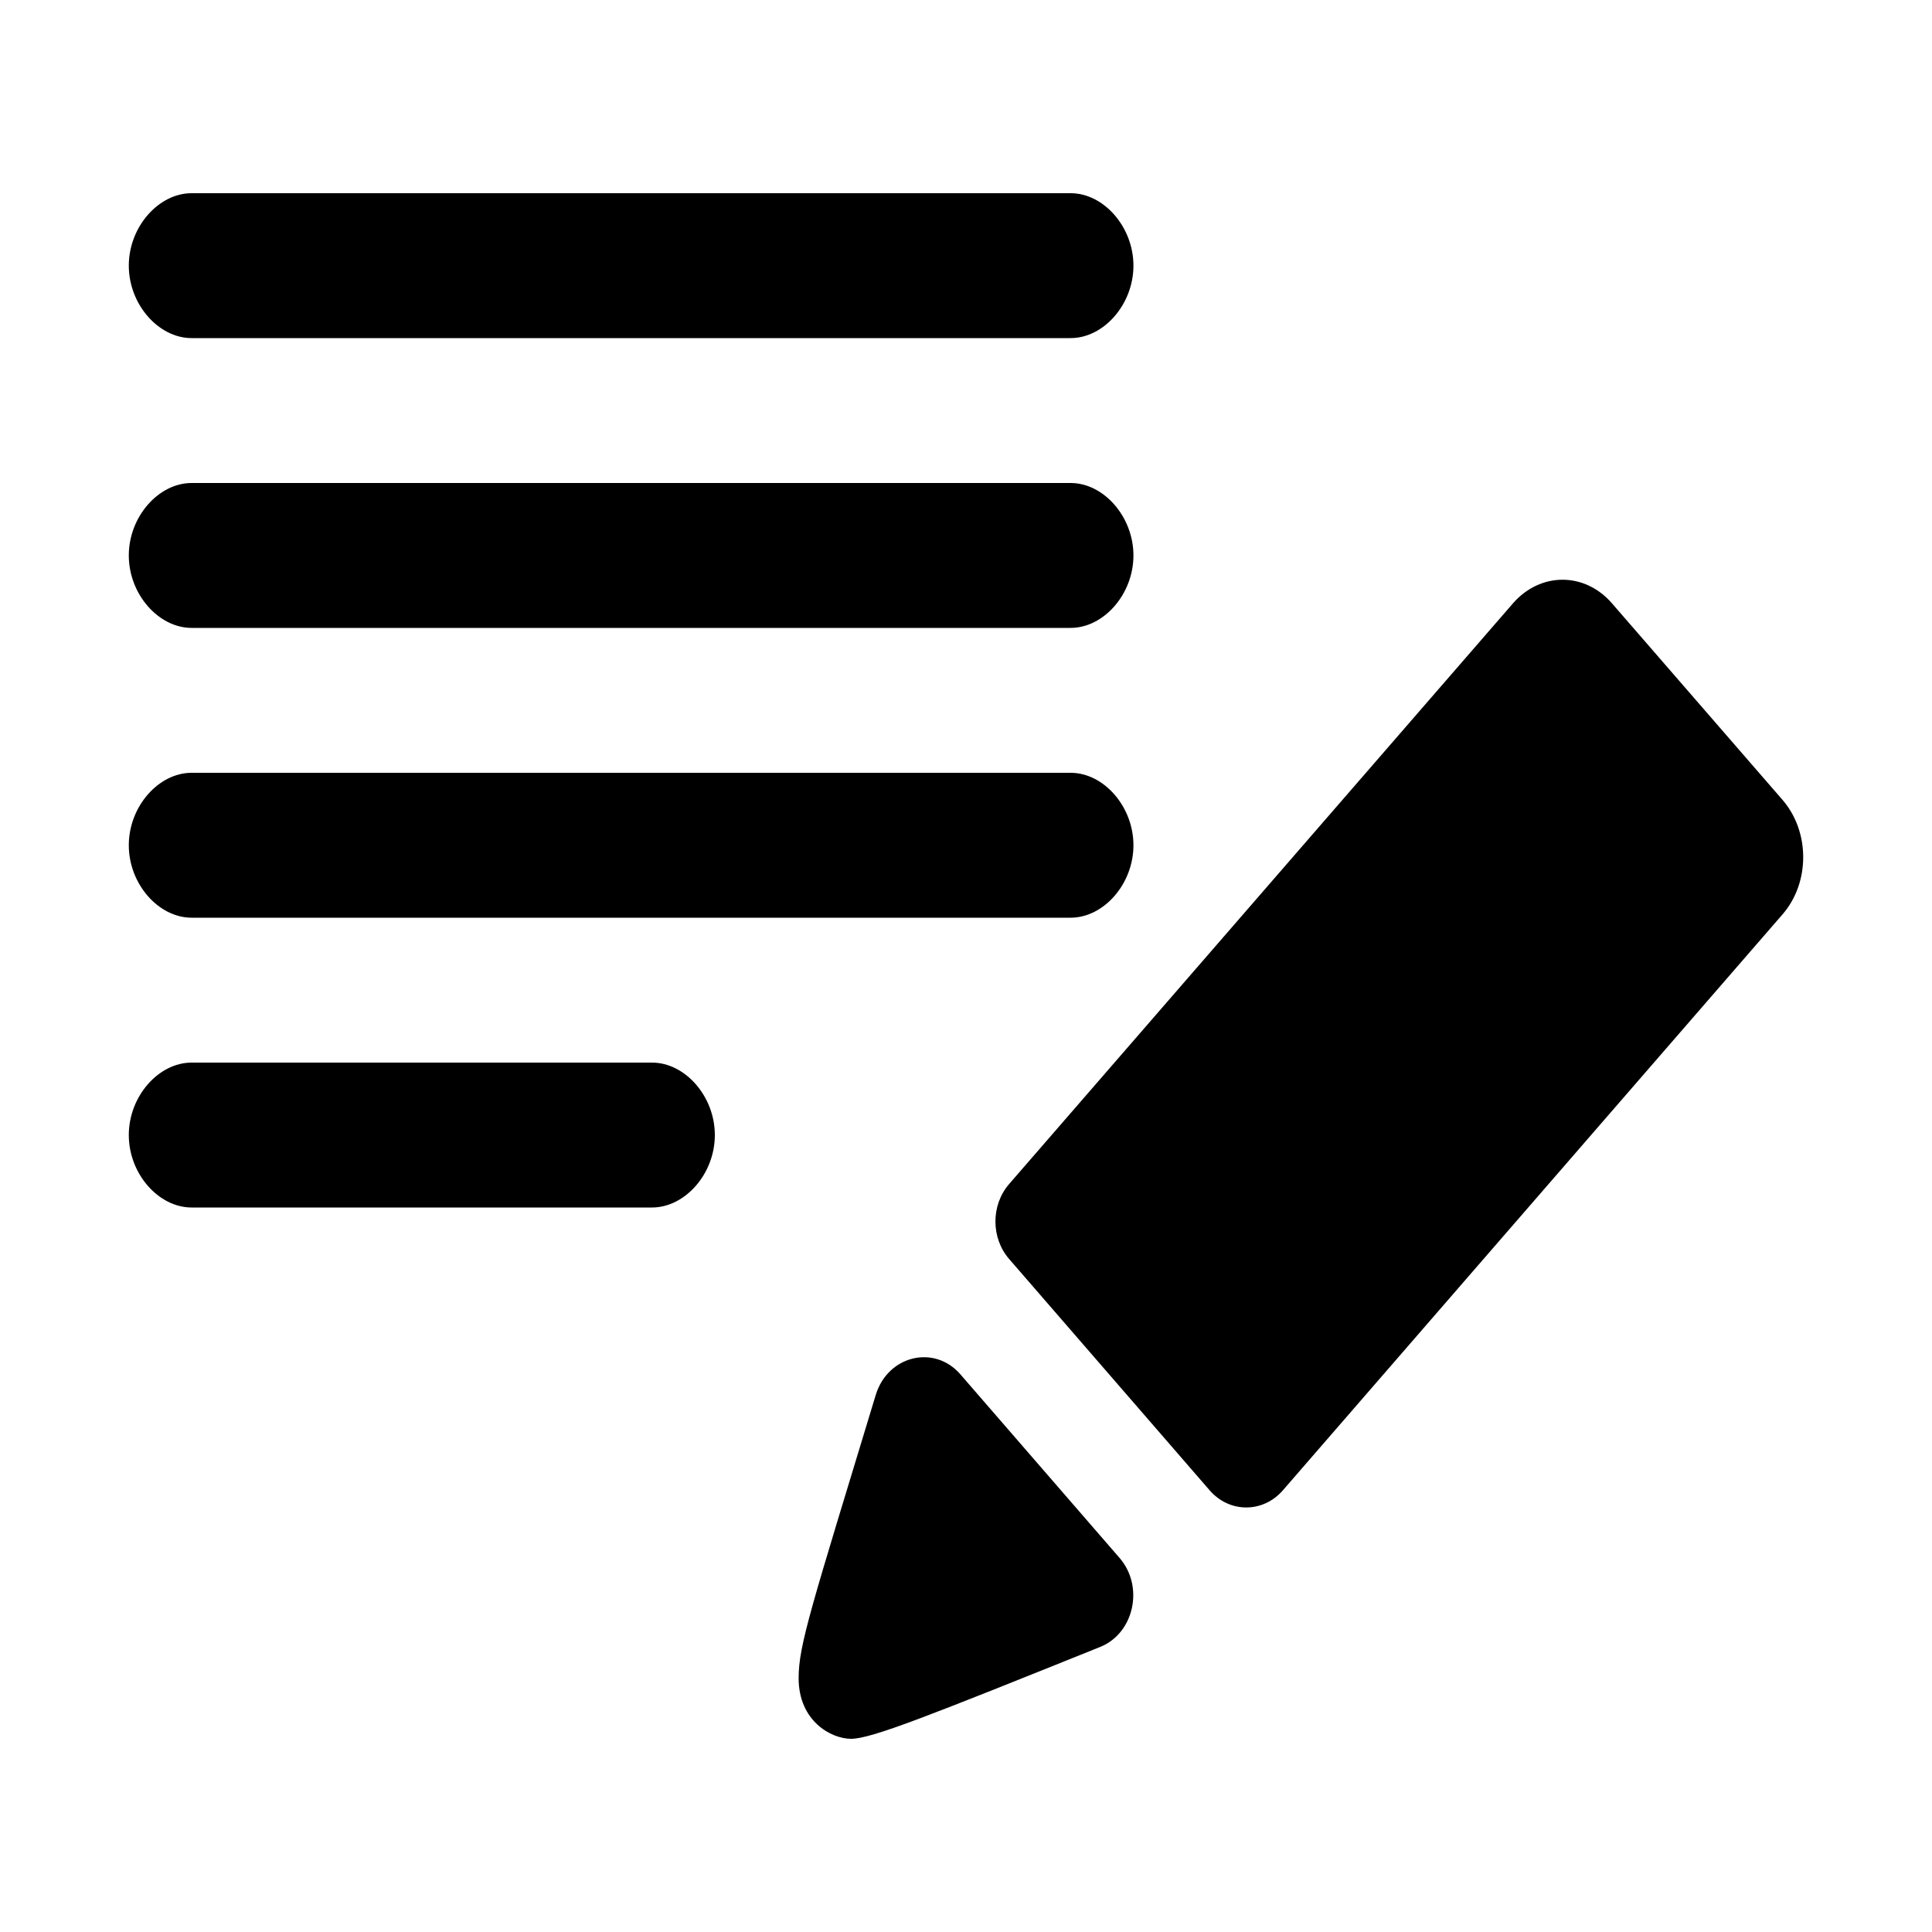 <svg width="30" height="30" viewBox="0 0 30 30" fill="none" xmlns="http://www.w3.org/2000/svg">
<path d="M14.914 21.342C14.507 20.872 13.784 21.049 13.598 21.662C12.6 24.953 12.401 25.541 12.401 26.059C12.401 26.721 12.902 27 13.216 27C13.53 27 14.42 26.645 17.085 25.573C17.61 25.361 17.769 24.636 17.385 24.192L14.914 21.342ZM15.67 18.385C15.386 18.712 15.386 19.223 15.67 19.55L18.782 23.14C19.09 23.497 19.612 23.497 19.921 23.141L27.681 14.196C27.893 13.951 28 13.632 28 13.309C28 12.99 27.893 12.669 27.681 12.423C26.927 11.555 25.786 10.238 25.031 9.369C24.819 9.124 24.541 9.002 24.262 9.002C23.986 9.002 23.706 9.124 23.493 9.369L15.67 18.385ZM11.1 17.625C11.1 17.022 10.637 16.5 10.125 16.5C6.796 16.5 6.304 16.5 2.975 16.5C2.463 16.5 2 17.022 2 17.625C2 18.228 2.463 18.75 2.975 18.75H10.125C10.637 18.75 11.1 18.228 11.1 17.625ZM17.6 13.125C17.6 12.522 17.137 12 16.625 12C13.296 12 6.304 12 2.975 12C2.463 12 2 12.522 2 13.125C2 13.728 2.463 14.25 2.975 14.25H16.625C17.137 14.25 17.6 13.728 17.6 13.125ZM17.6 8.625C17.6 8.022 17.137 7.5 16.625 7.5C13.296 7.5 6.304 7.5 2.975 7.5C2.463 7.5 2 8.022 2 8.625C2 9.228 2.463 9.75 2.975 9.75H16.625C17.137 9.75 17.6 9.228 17.6 8.625ZM17.6 4.125C17.6 3.522 17.137 3 16.625 3C13.296 3 6.304 3 2.975 3C2.463 3 2 3.522 2 4.125C2 4.728 2.463 5.25 2.975 5.25H16.625C17.137 5.25 17.6 4.728 17.6 4.125Z" fill="black"/>
</svg>

